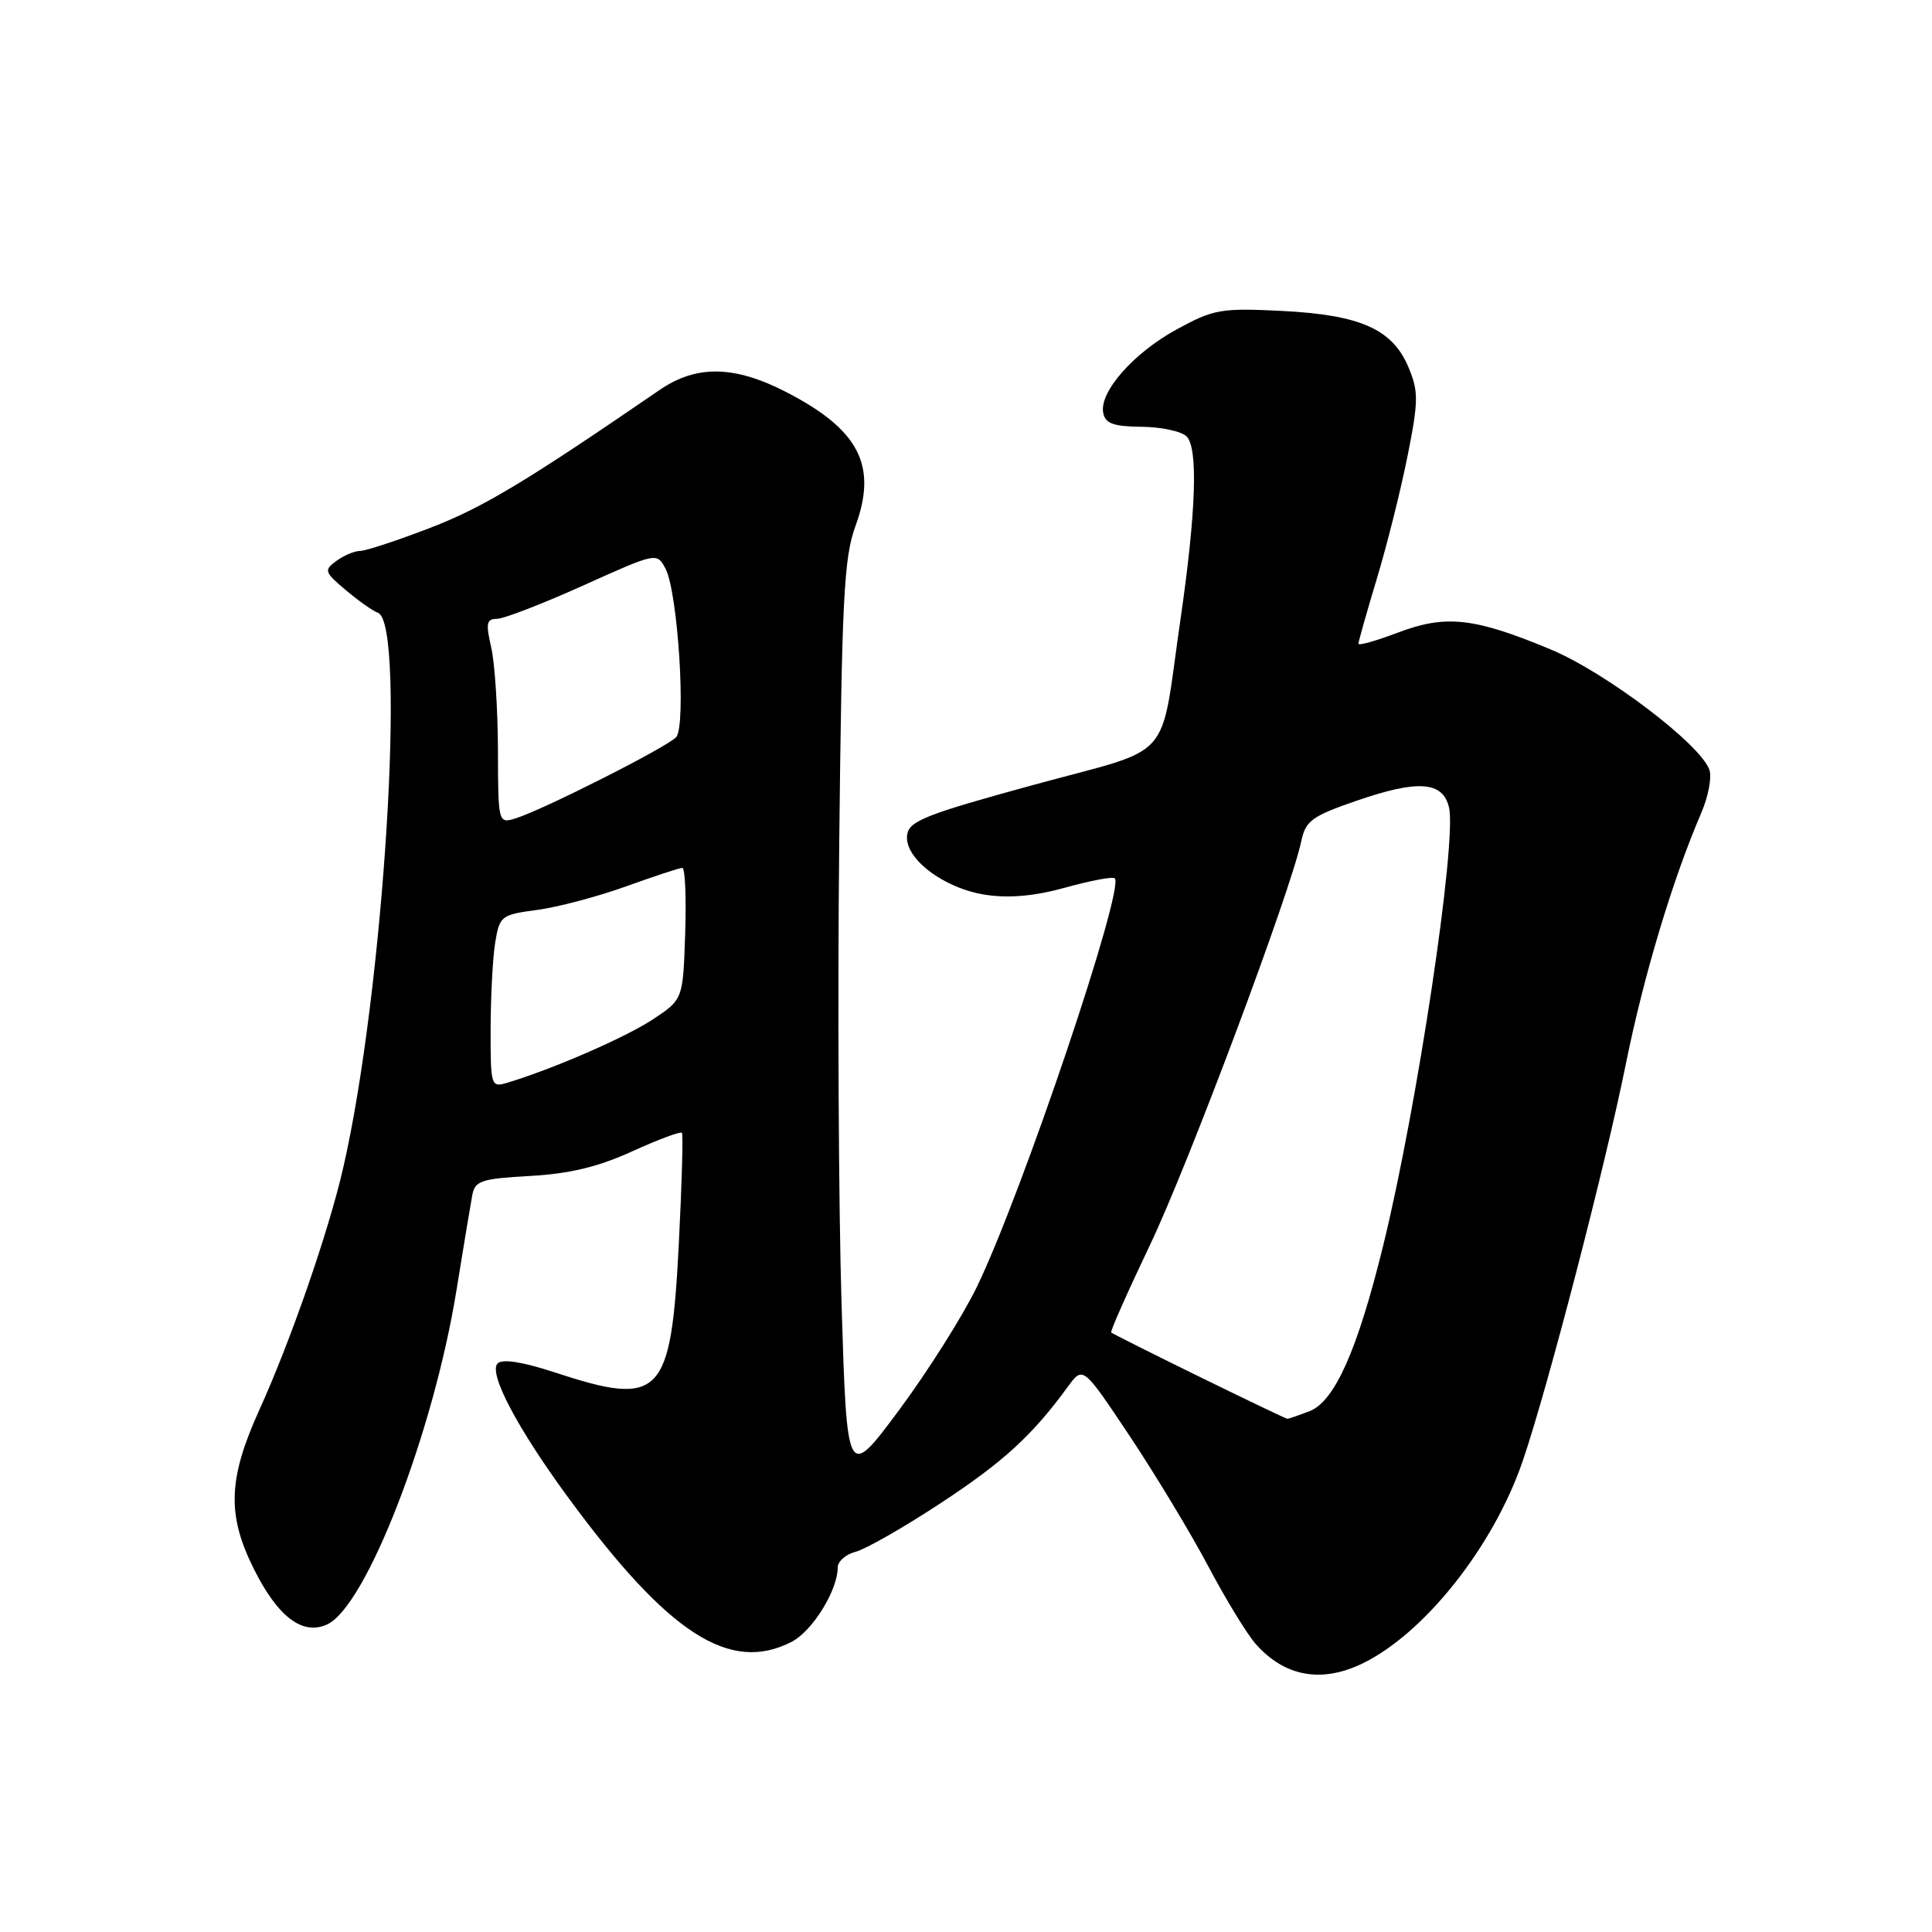 <?xml version="1.0" encoding="UTF-8" standalone="no"?>
<!DOCTYPE svg PUBLIC "-//W3C//DTD SVG 1.1//EN" "http://www.w3.org/Graphics/SVG/1.1/DTD/svg11.dtd" >
<svg xmlns="http://www.w3.org/2000/svg" xmlns:xlink="http://www.w3.org/1999/xlink" version="1.1" viewBox="0 0 256 256">
 <g >
 <path fill="currentColor"
d=" M 180.39 220.49 C 188.68 216.55 197.92 204.91 201.80 193.50 C 205.09 183.84 212.70 154.54 215.43 141.00 C 217.79 129.30 221.62 116.55 225.44 107.68 C 226.35 105.57 226.83 103.04 226.52 102.05 C 225.46 98.72 212.80 89.10 205.44 86.04 C 195.34 81.83 191.56 81.42 185.24 83.82 C 182.36 84.91 180.00 85.58 180.00 85.30 C 180.00 85.02 181.10 81.12 182.45 76.64 C 183.80 72.17 185.63 64.84 186.52 60.37 C 187.96 53.13 187.97 51.86 186.64 48.69 C 184.53 43.62 180.27 41.72 169.85 41.20 C 161.81 40.80 160.83 40.97 155.98 43.61 C 150.22 46.74 145.65 51.92 146.18 54.70 C 146.46 56.12 147.52 56.51 151.26 56.55 C 153.86 56.57 156.55 57.15 157.23 57.83 C 158.77 59.37 158.49 67.78 156.43 82.00 C 153.61 101.39 155.88 98.83 136.96 104.00 C 122.67 107.91 120.46 108.78 120.20 110.62 C 119.76 113.71 125.04 117.73 130.62 118.57 C 133.77 119.04 137.15 118.73 141.24 117.59 C 144.55 116.67 147.46 116.13 147.71 116.38 C 149.06 117.73 135.39 158.23 129.45 170.50 C 127.59 174.35 122.95 181.69 119.15 186.82 C 112.23 196.13 112.23 196.13 111.51 172.82 C 111.12 159.99 110.98 132.62 111.20 112.00 C 111.55 79.30 111.82 73.88 113.36 69.68 C 116.29 61.68 113.83 56.93 104.20 51.96 C 97.31 48.41 92.27 48.32 87.39 51.68 C 69.68 63.83 64.01 67.24 57.04 69.93 C 52.65 71.62 48.46 73.00 47.72 73.00 C 46.99 73.00 45.57 73.59 44.58 74.32 C 42.89 75.55 42.97 75.80 45.85 78.22 C 47.54 79.64 49.44 80.98 50.06 81.19 C 53.91 82.47 50.83 131.66 45.44 154.90 C 43.49 163.34 38.50 177.72 34.34 186.87 C 30.23 195.96 30.06 200.72 33.62 207.86 C 36.80 214.24 40.08 216.74 43.34 215.25 C 48.51 212.90 57.42 189.88 60.48 171.00 C 61.41 165.22 62.36 159.54 62.58 158.36 C 62.94 156.45 63.77 156.18 70.24 155.82 C 75.46 155.53 79.26 154.62 83.77 152.56 C 87.22 150.99 90.18 149.89 90.36 150.10 C 90.53 150.32 90.35 156.91 89.95 164.75 C 88.91 185.11 87.60 186.48 73.48 181.84 C 69.22 180.45 66.57 180.03 65.94 180.66 C 64.68 181.92 68.55 189.26 75.34 198.50 C 88.58 216.52 96.73 221.77 104.91 217.54 C 107.65 216.13 111.00 210.72 111.00 207.71 C 111.00 206.89 112.07 205.95 113.37 205.62 C 114.67 205.29 119.74 202.40 124.62 199.19 C 132.97 193.70 136.77 190.22 141.50 183.74 C 143.50 181.00 143.50 181.00 149.67 190.25 C 153.06 195.34 157.75 203.10 160.08 207.50 C 162.41 211.90 165.25 216.56 166.41 217.86 C 170.20 222.13 175.02 223.03 180.39 220.49 Z  M 158.90 182.41 C 152.63 179.34 147.38 176.70 147.24 176.56 C 147.09 176.42 149.42 171.17 152.41 164.90 C 157.51 154.20 171.00 118.17 172.43 111.45 C 173.00 108.75 173.83 108.14 179.79 106.09 C 187.90 103.29 191.19 103.53 192.00 106.99 C 193.06 111.52 187.78 146.72 183.29 165.00 C 179.87 178.94 176.84 185.73 173.49 187.00 C 172.05 187.55 170.74 188.00 170.58 188.00 C 170.43 188.00 165.17 185.48 158.90 182.41 Z  M 65.01 136.32 C 65.02 132.02 65.29 126.86 65.62 124.86 C 66.20 121.37 66.42 121.20 71.17 120.57 C 73.89 120.21 79.18 118.81 82.93 117.46 C 86.68 116.11 90.04 115.00 90.41 115.00 C 90.78 115.00 90.95 118.92 90.79 123.72 C 90.50 132.43 90.50 132.43 86.50 135.08 C 82.91 137.45 73.25 141.66 67.25 143.46 C 65.05 144.12 65.00 143.96 65.01 136.32 Z  M 65.98 99.32 C 65.96 93.92 65.56 87.81 65.08 85.75 C 64.35 82.58 64.47 82.00 65.86 82.00 C 66.76 81.99 71.89 80.01 77.26 77.59 C 86.98 73.21 87.03 73.19 88.17 75.32 C 89.83 78.42 90.95 96.20 89.59 97.68 C 88.36 99.02 71.69 107.44 68.25 108.46 C 66.03 109.13 66.00 109.03 65.98 99.32 Z "/>
</g>
</svg>